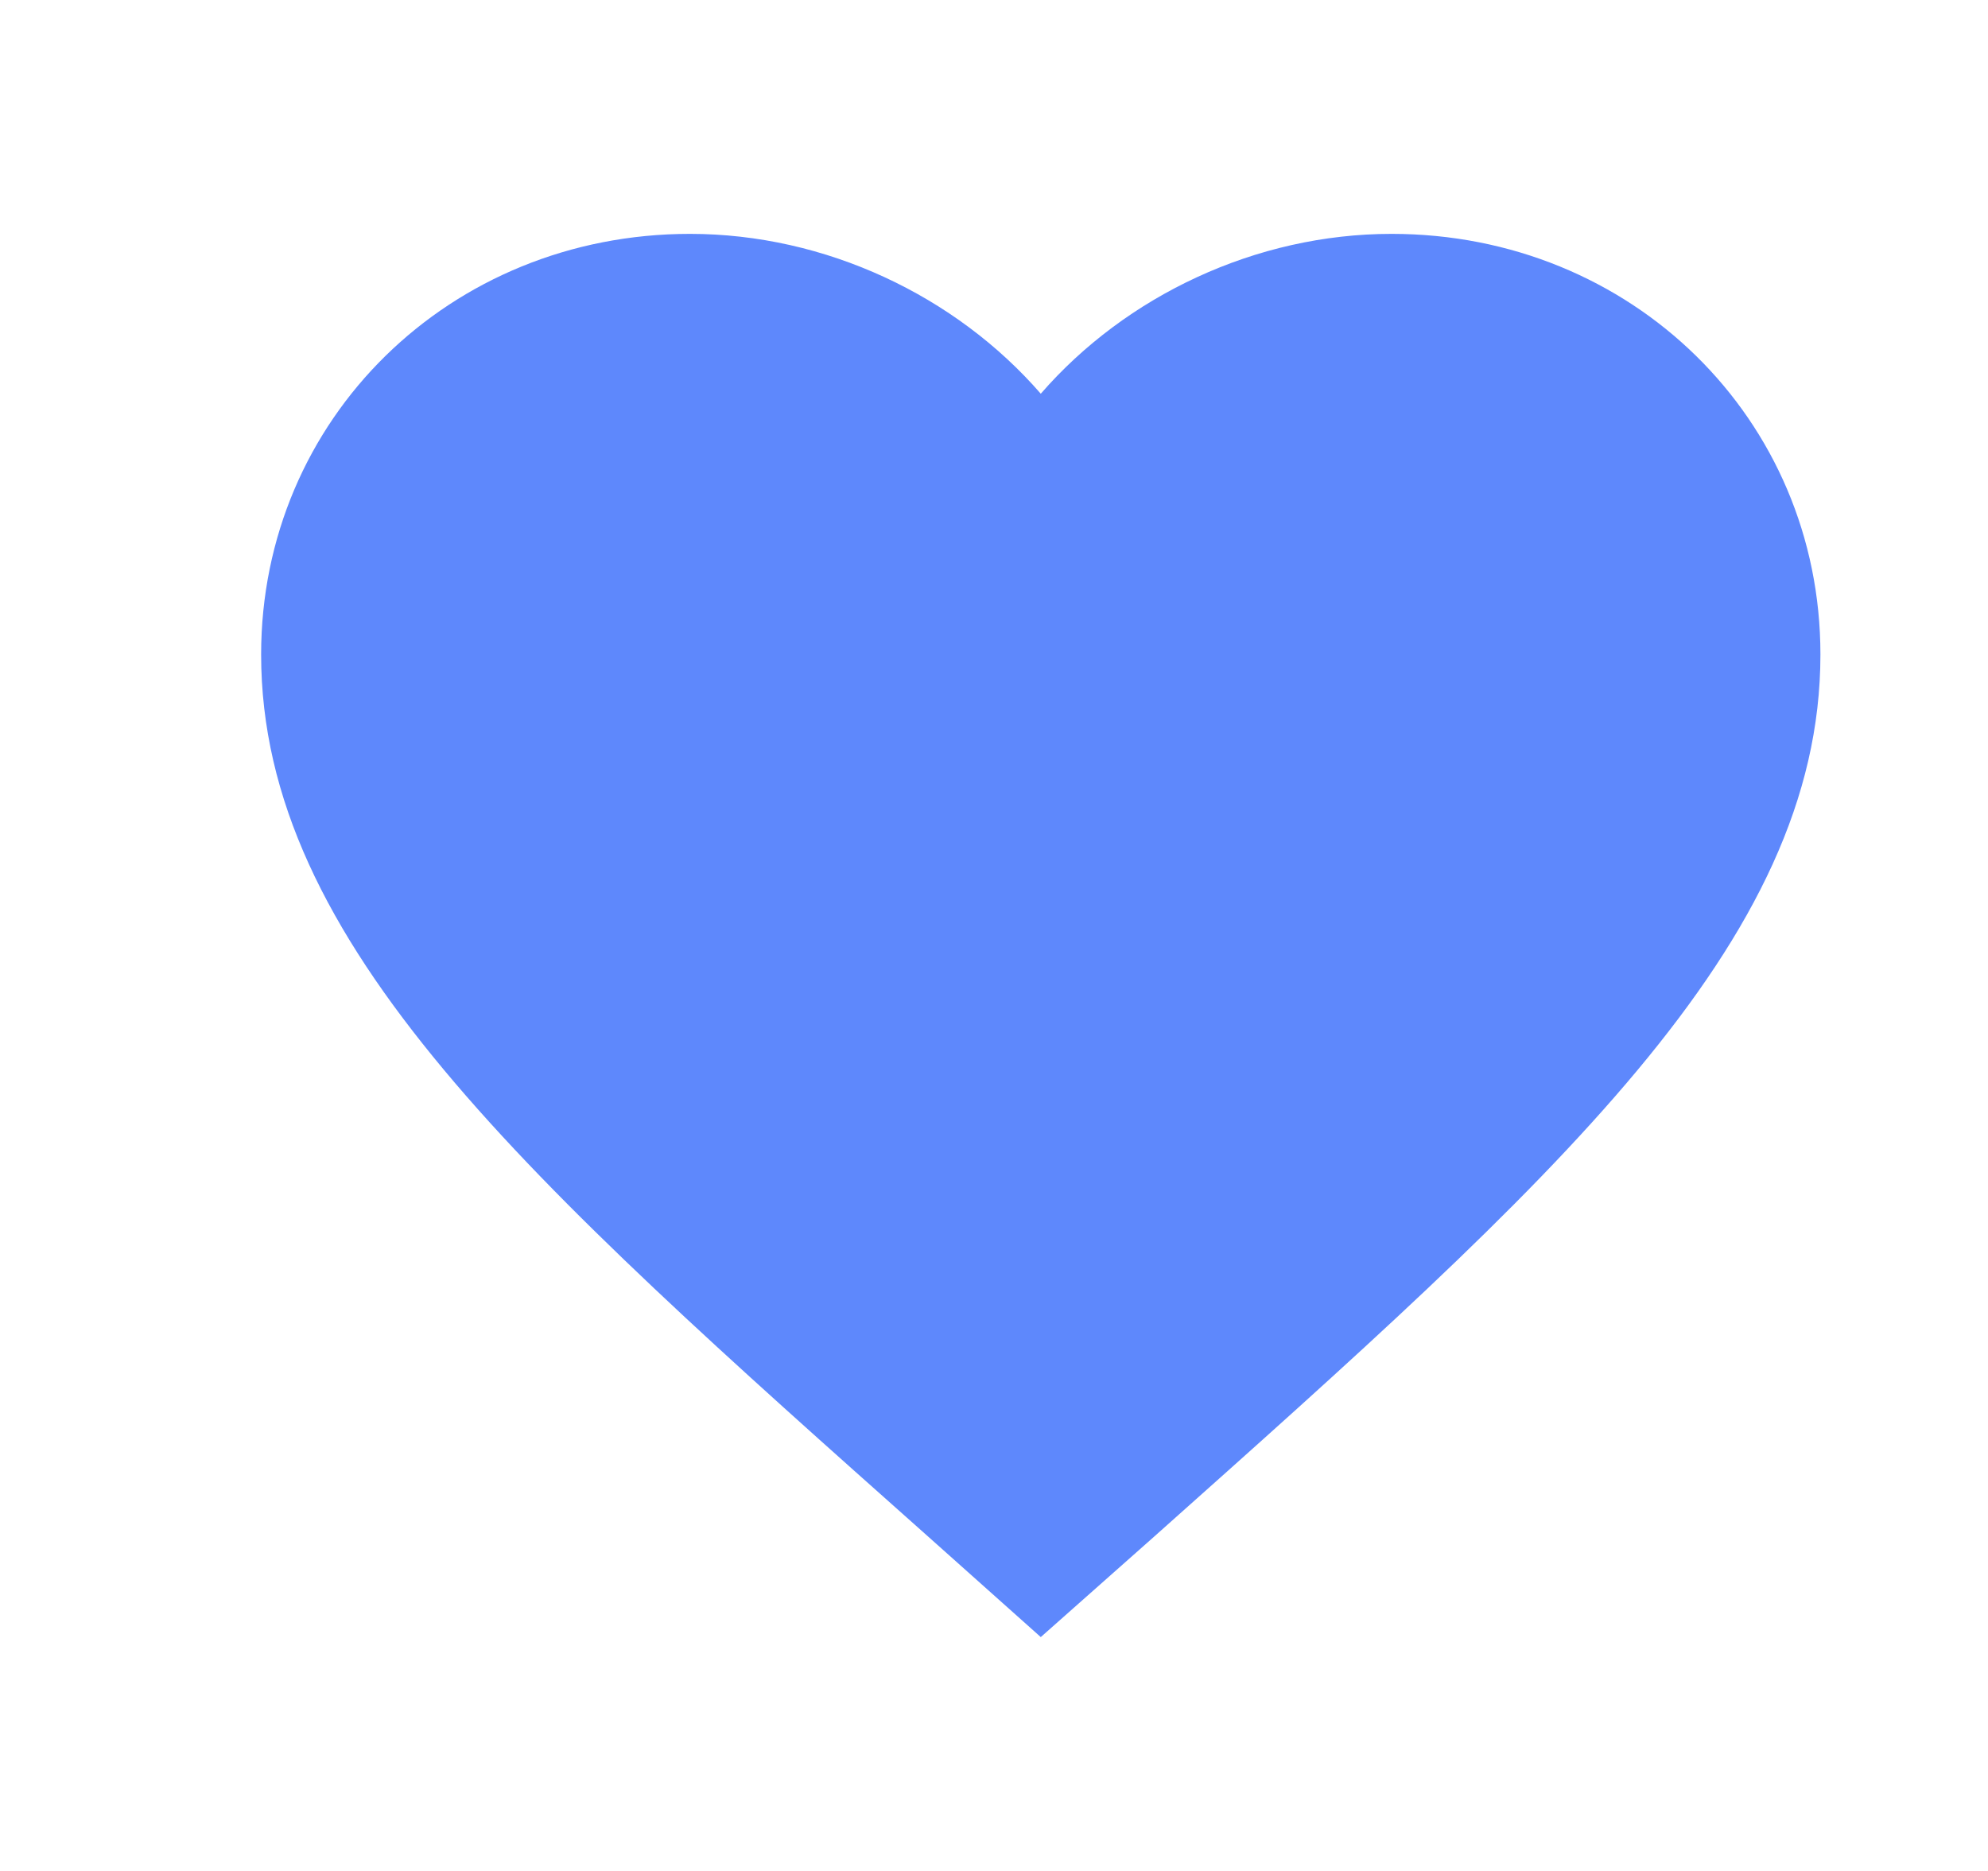 <svg width="17" height="16" viewBox="0 0 17 16" fill="none" xmlns="http://www.w3.org/2000/svg">
<path d="M8.9 14L7.933 13.137C4.5 10.083 2.233 8.069 2.233 5.597C2.233 3.583 3.847 2 5.9 2C7.06 2 8.173 2.53 8.9 3.367C9.627 2.53 10.74 2 11.9 2C13.953 2 15.567 3.583 15.567 5.597C15.567 8.069 13.3 10.083 9.867 13.143L8.9 14Z" fill="#5E88FC"/>
</svg>
